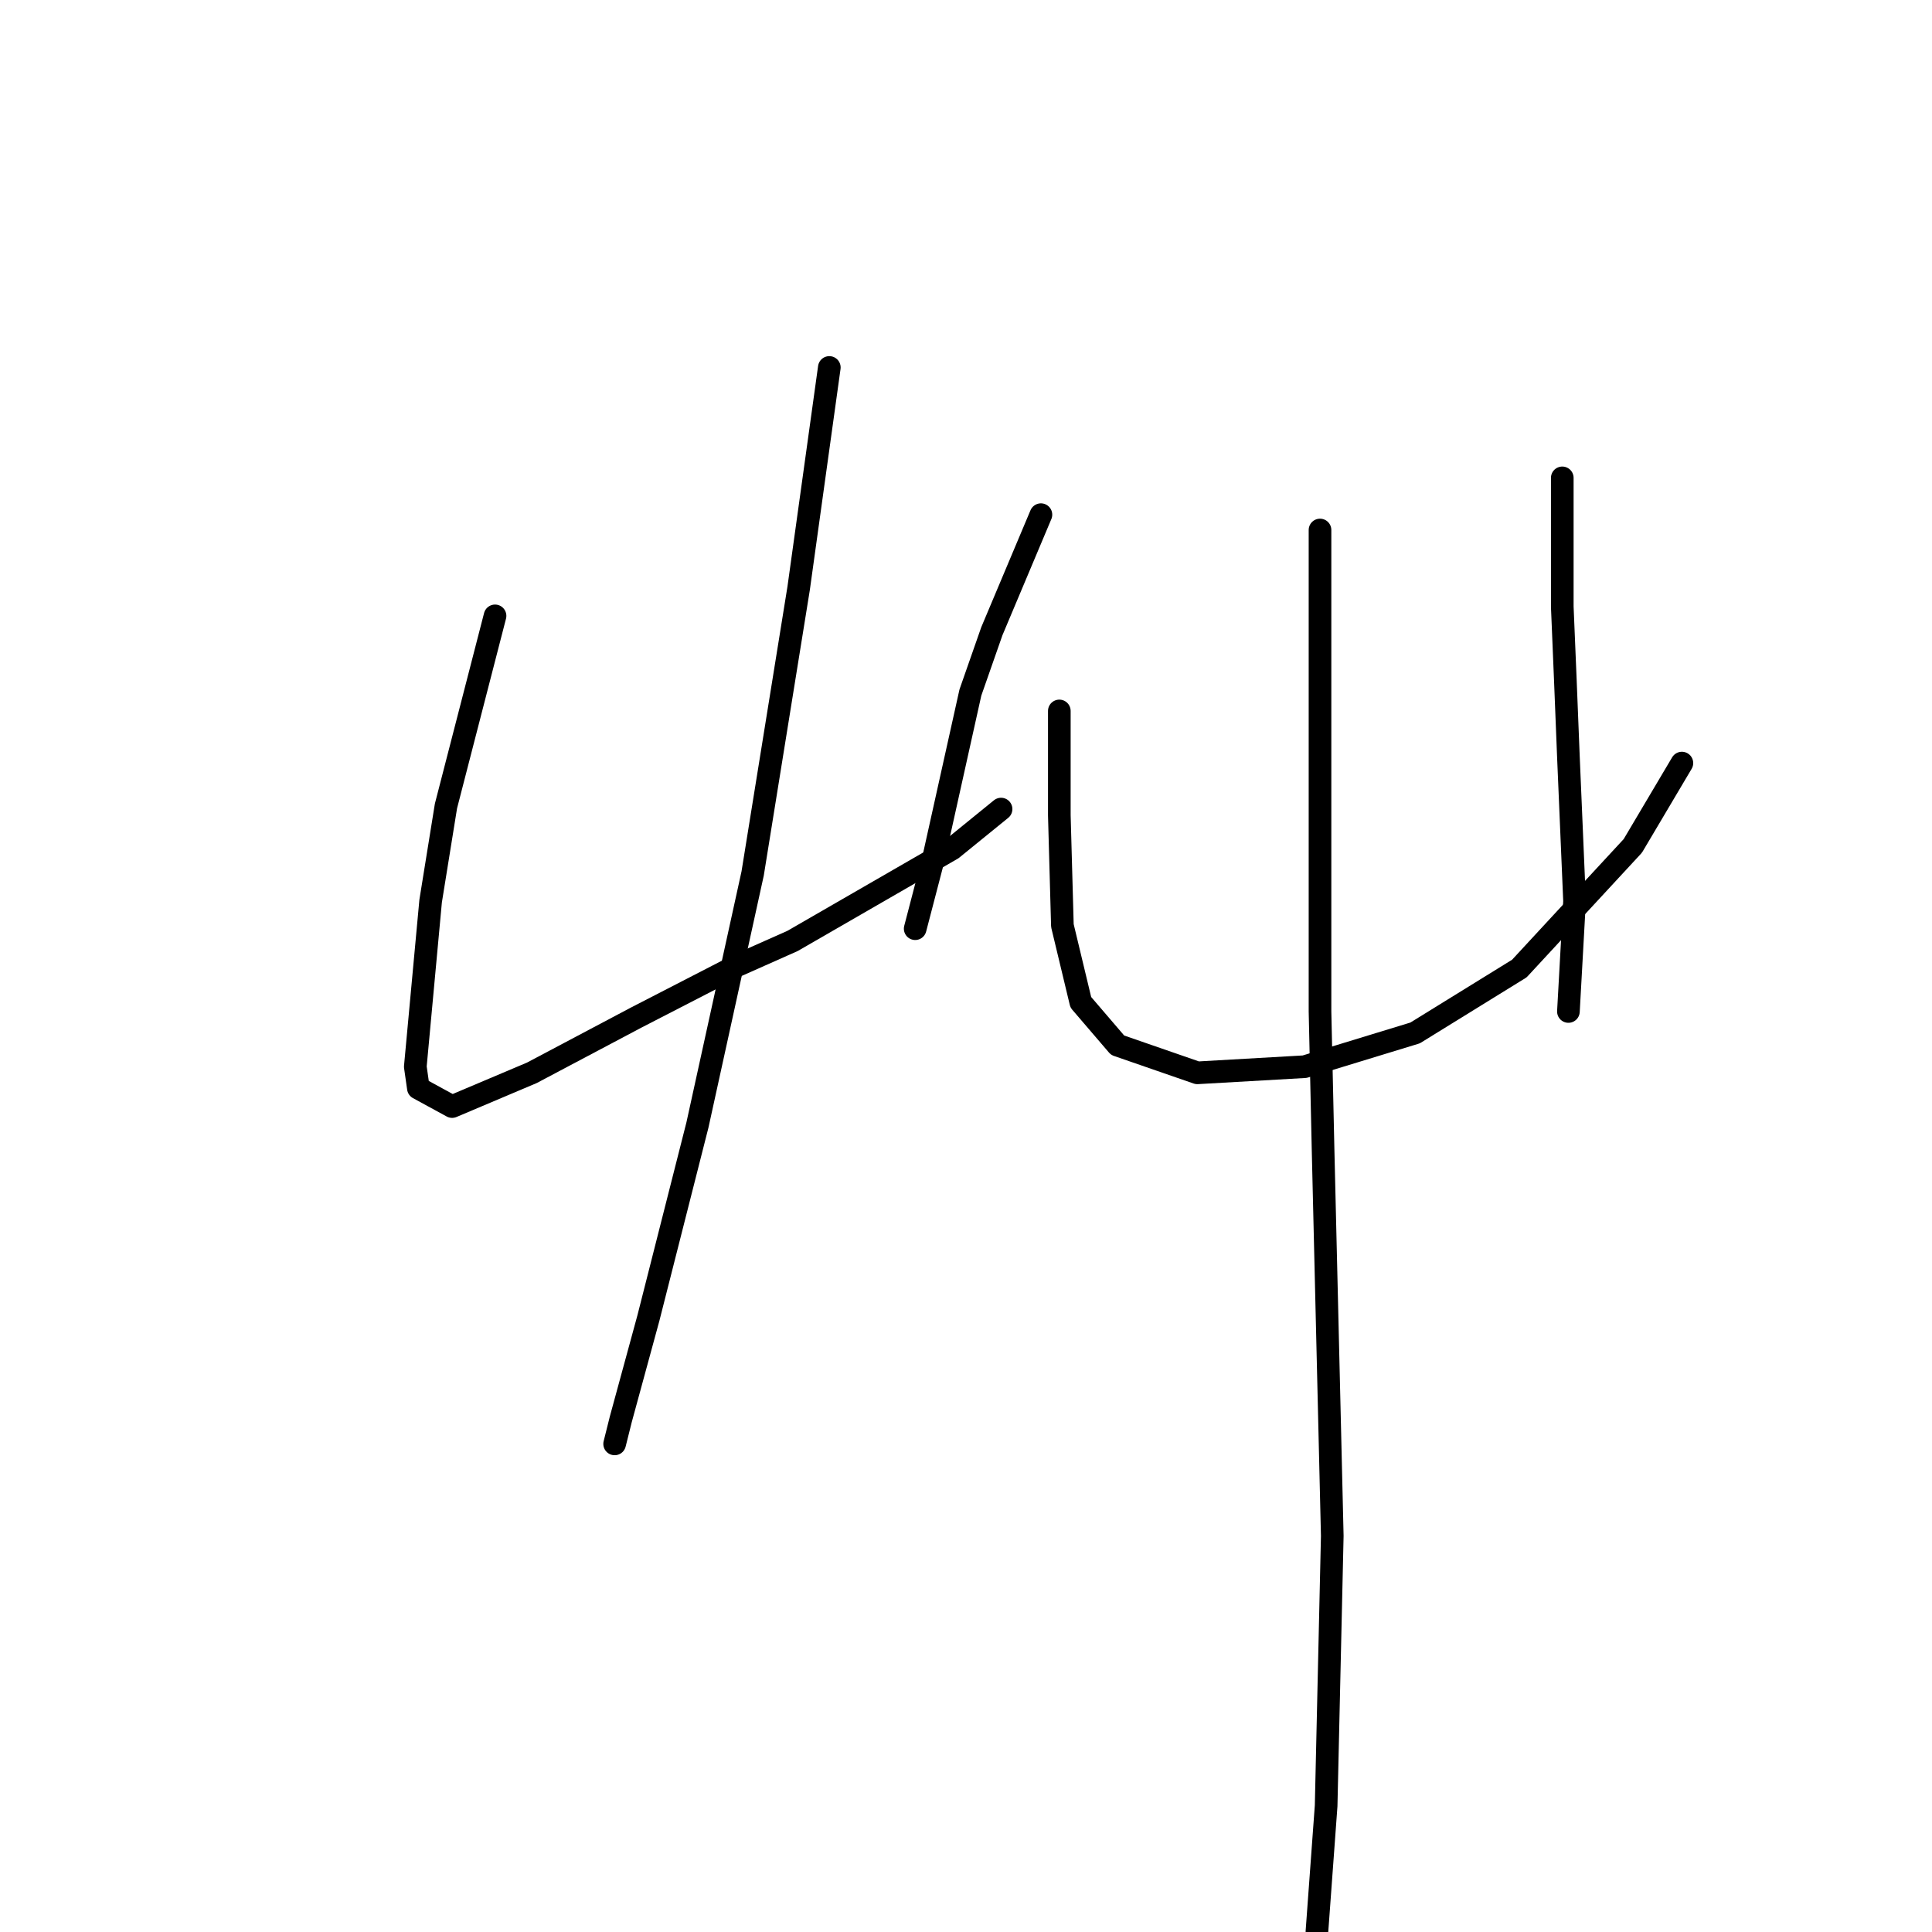 <?xml version="1.0" standalone="no"?>
    <svg width="256" height="256" xmlns="http://www.w3.org/2000/svg" version="1.1">
    <polyline stroke="black" stroke-width="3" stroke-linecap="round" fill="transparent" stroke-linejoin="round" points="65.595 81.606 62.344 94.204 59.093 106.801 57.061 119.398 55.03 141.342 55.436 144.187 59.906 146.625 70.472 142.155 84.288 134.84 97.698 127.932 105.013 124.681 126.144 112.49 132.646 107.207 132.646 107.207 " />
        <polyline stroke="black" stroke-width="3" stroke-linecap="round" fill="transparent" stroke-linejoin="round" points="137.928 68.196 134.677 75.917 131.426 83.638 128.582 91.765 123.705 113.709 121.267 123.056 121.267 123.056 " />
        <polyline stroke="black" stroke-width="3" stroke-linecap="round" fill="transparent" stroke-linejoin="round" points="109.889 48.691 107.857 63.32 105.825 77.949 99.73 115.741 92.415 149.063 85.913 174.664 82.256 188.074 81.443 191.325 81.443 191.325 " />
        <polyline stroke="black" stroke-width="3" stroke-linecap="round" fill="transparent" stroke-linejoin="round" points="140.366 94.204 140.366 101.112 140.366 108.02 140.773 122.649 143.211 132.808 148.087 138.497 158.653 142.155 172.876 141.342 187.505 136.872 201.321 128.338 216.357 112.084 222.859 101.112 222.859 101.112 " />
        <polyline stroke="black" stroke-width="3" stroke-linecap="round" fill="transparent" stroke-linejoin="round" points="207.01 63.32 207.01 71.853 207.01 80.387 207.417 90.14 207.823 100.299 208.636 119.398 207.823 134.027 207.823 134.027 " />
        <polyline stroke="black" stroke-width="3" stroke-linecap="round" fill="transparent" stroke-linejoin="round" points="174.908 70.228 174.908 84.857 174.908 99.486 174.908 116.96 174.908 134.027 175.314 152.314 176.127 186.449 176.533 203.516 175.72 239.276 174.501 255.937 174.501 255.937 " />
        </svg>